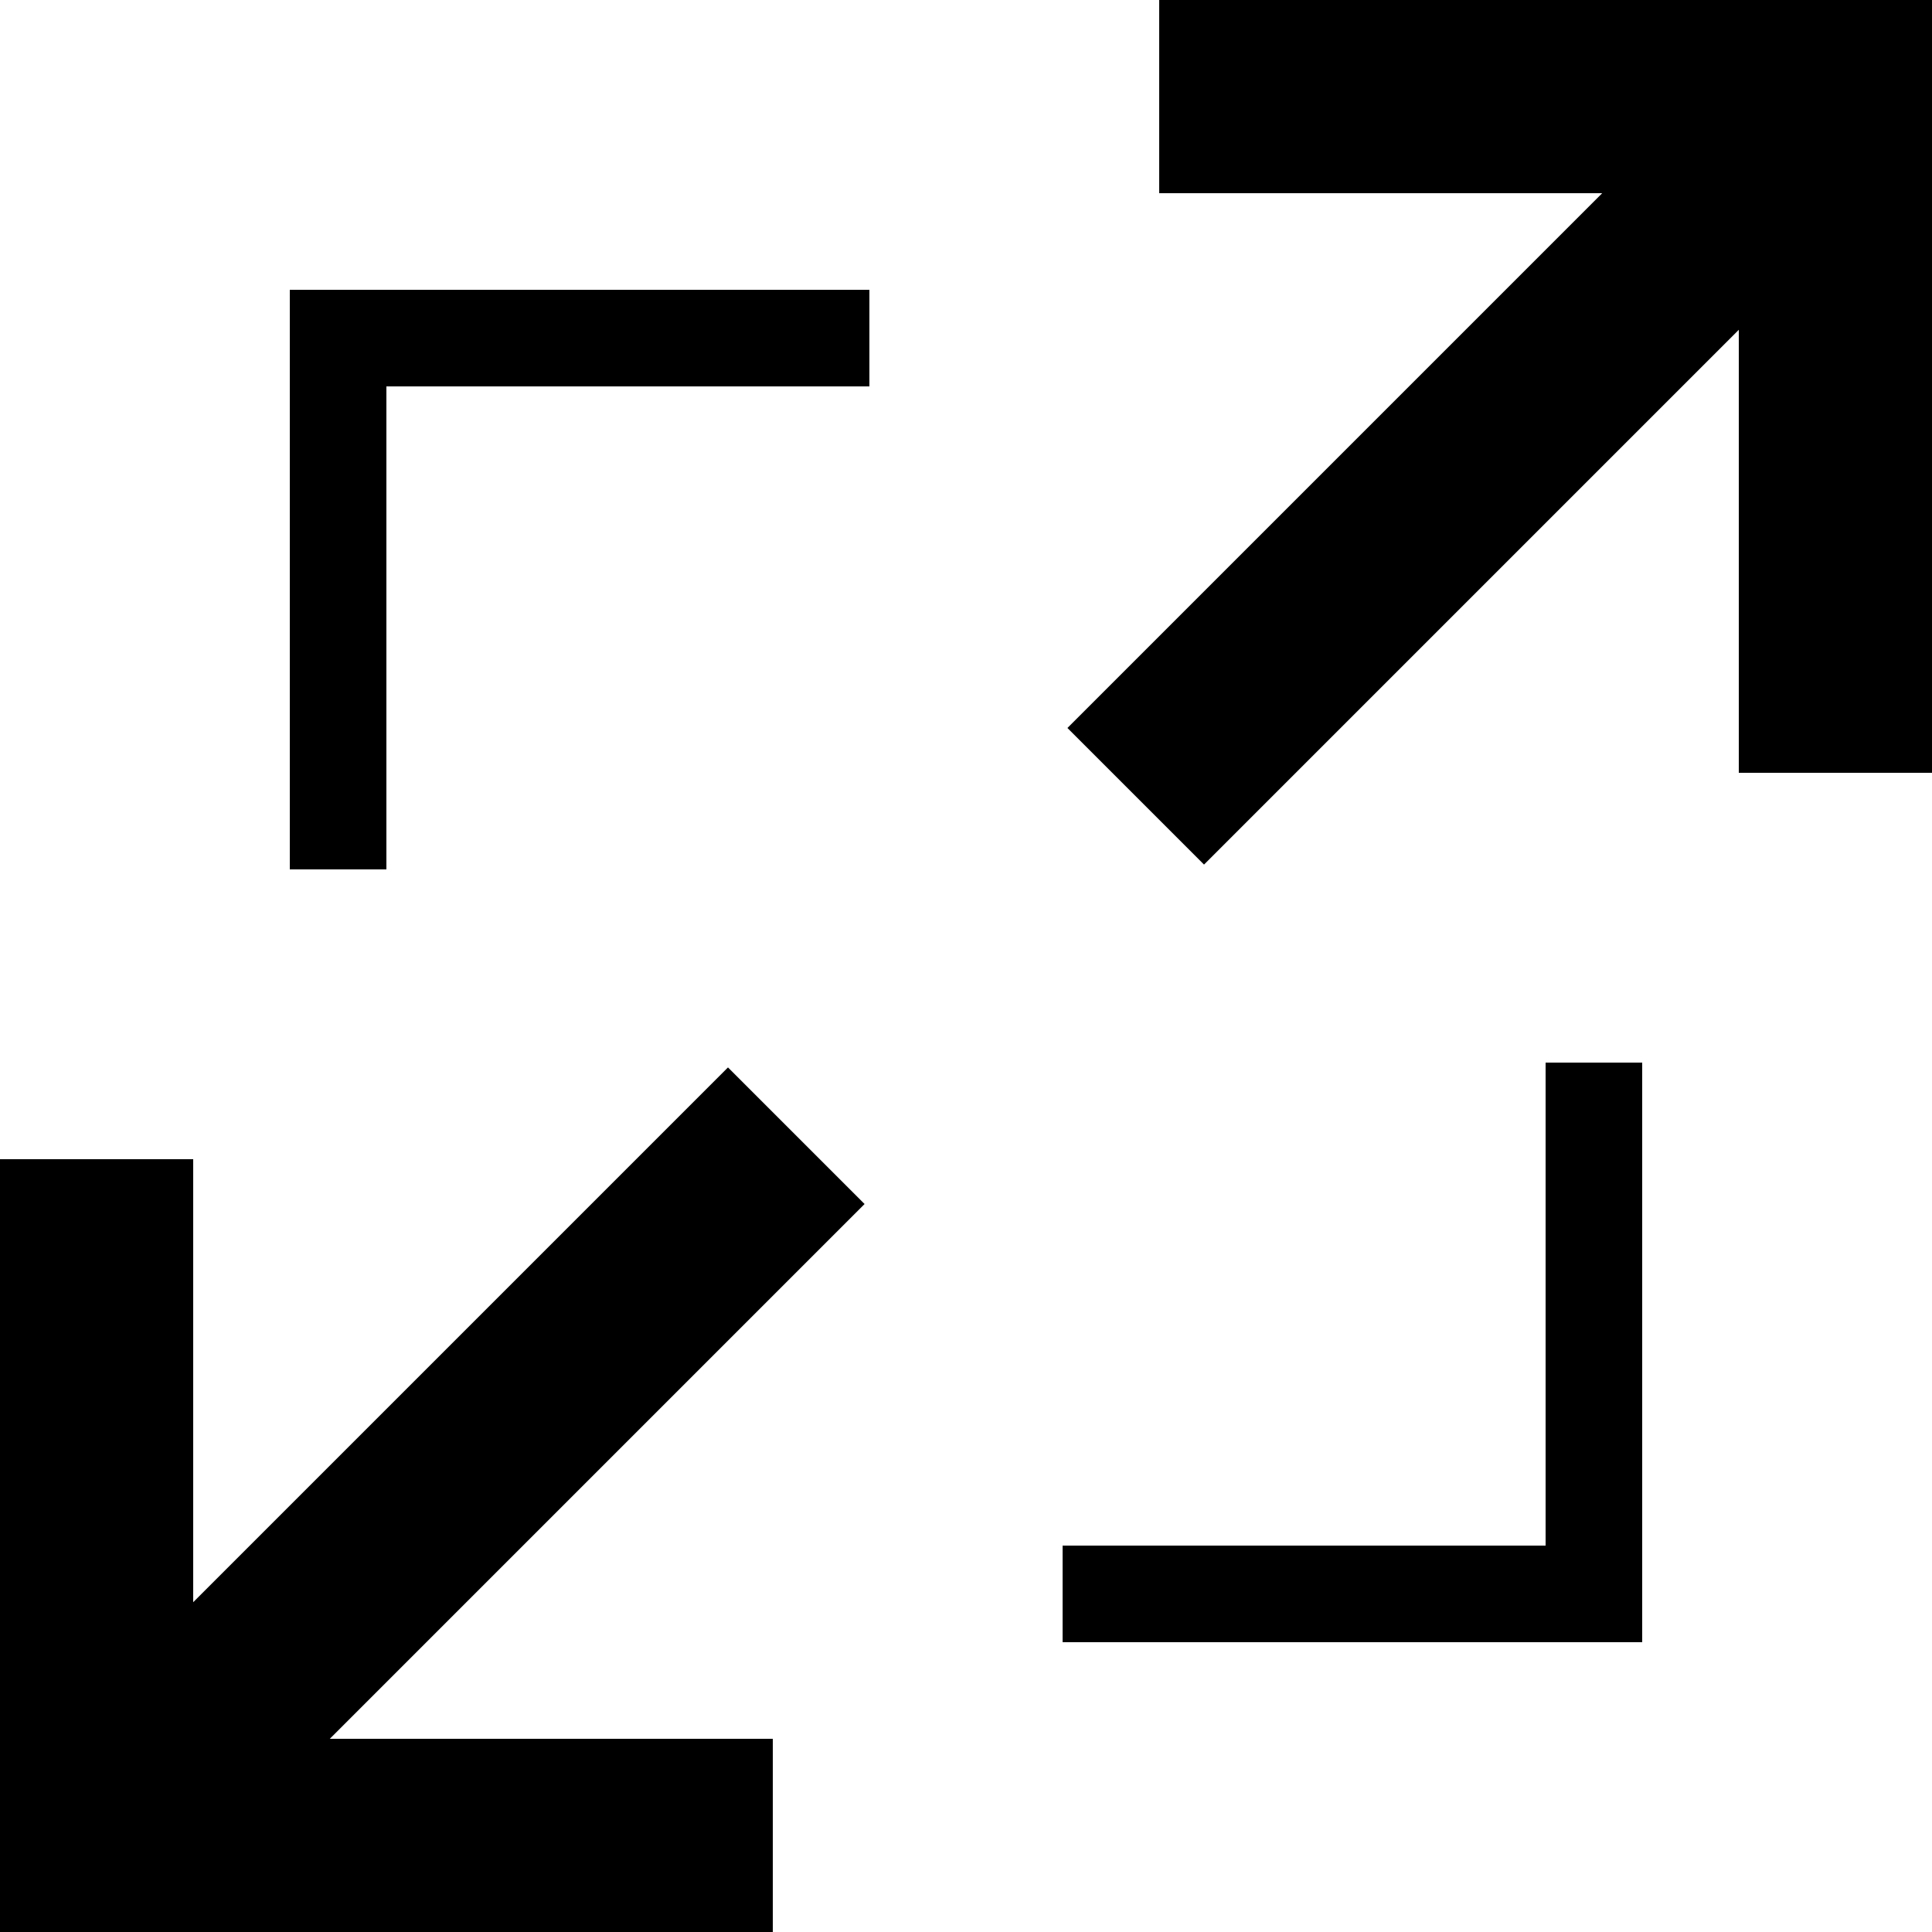 <?xml version="1.0" encoding="UTF-8" standalone="no"?>
<!DOCTYPE svg PUBLIC "-//W3C//DTD SVG 1.1//EN" "http://www.w3.org/Graphics/SVG/1.1/DTD/svg11.dtd">
<svg version="1.1" xmlns:dc="http://purl.org/dc/elements/1.1/" xmlns="http://www.w3.org/2000/svg" xmlns:xl="http://www.w3.org/1999/xlink" viewBox="0 0 20 20" width="20" height="20">
  <defs/>
  <g id="Expand" stroke-opacity="1" stroke="none" stroke-dasharray="none" fill="none" fill-opacity="1">
    <title>Expand</title>
    <g id="Expand_expand">
      <title>expand</title>
      <g id="Graphic_27">
        <path d="M 5 3 L 3 3 L 3 5 L 3 9 L 4 9 L 4 4 L 9 4 L 9 3 Z" fill="black"/>
      </g>
      <g id="Graphic_31">
        <path d="M 20 2 L 20 8881784e-22 L 18 26645353e-22 L 12 0 L 12 2 L 16.586 2 L 11.05 7.536 L 12.464 8.95 L 18 3.414 L 18 8 L 20 8 Z" fill="black"/>
      </g>
      <g id="Graphic_30">
        <path d="M 17763568e-22 18 L 26645353e-22 20 L 2 20 L 8 20 L 8 18 L 3.414 18 L 8.95 12.464 L 7.536 11.05 L 2 16.586 L 2 12 L 17763568e-22 12 Z" fill="black"/>
      </g>
      <g id="Graphic_33">
        <path d="M 15 17 L 17 17 L 17 15 L 17 11 L 16 11 L 16 16 L 11 16 L 11 17 Z" fill="black"/>
      </g>
    </g>
  </g>
</svg>
